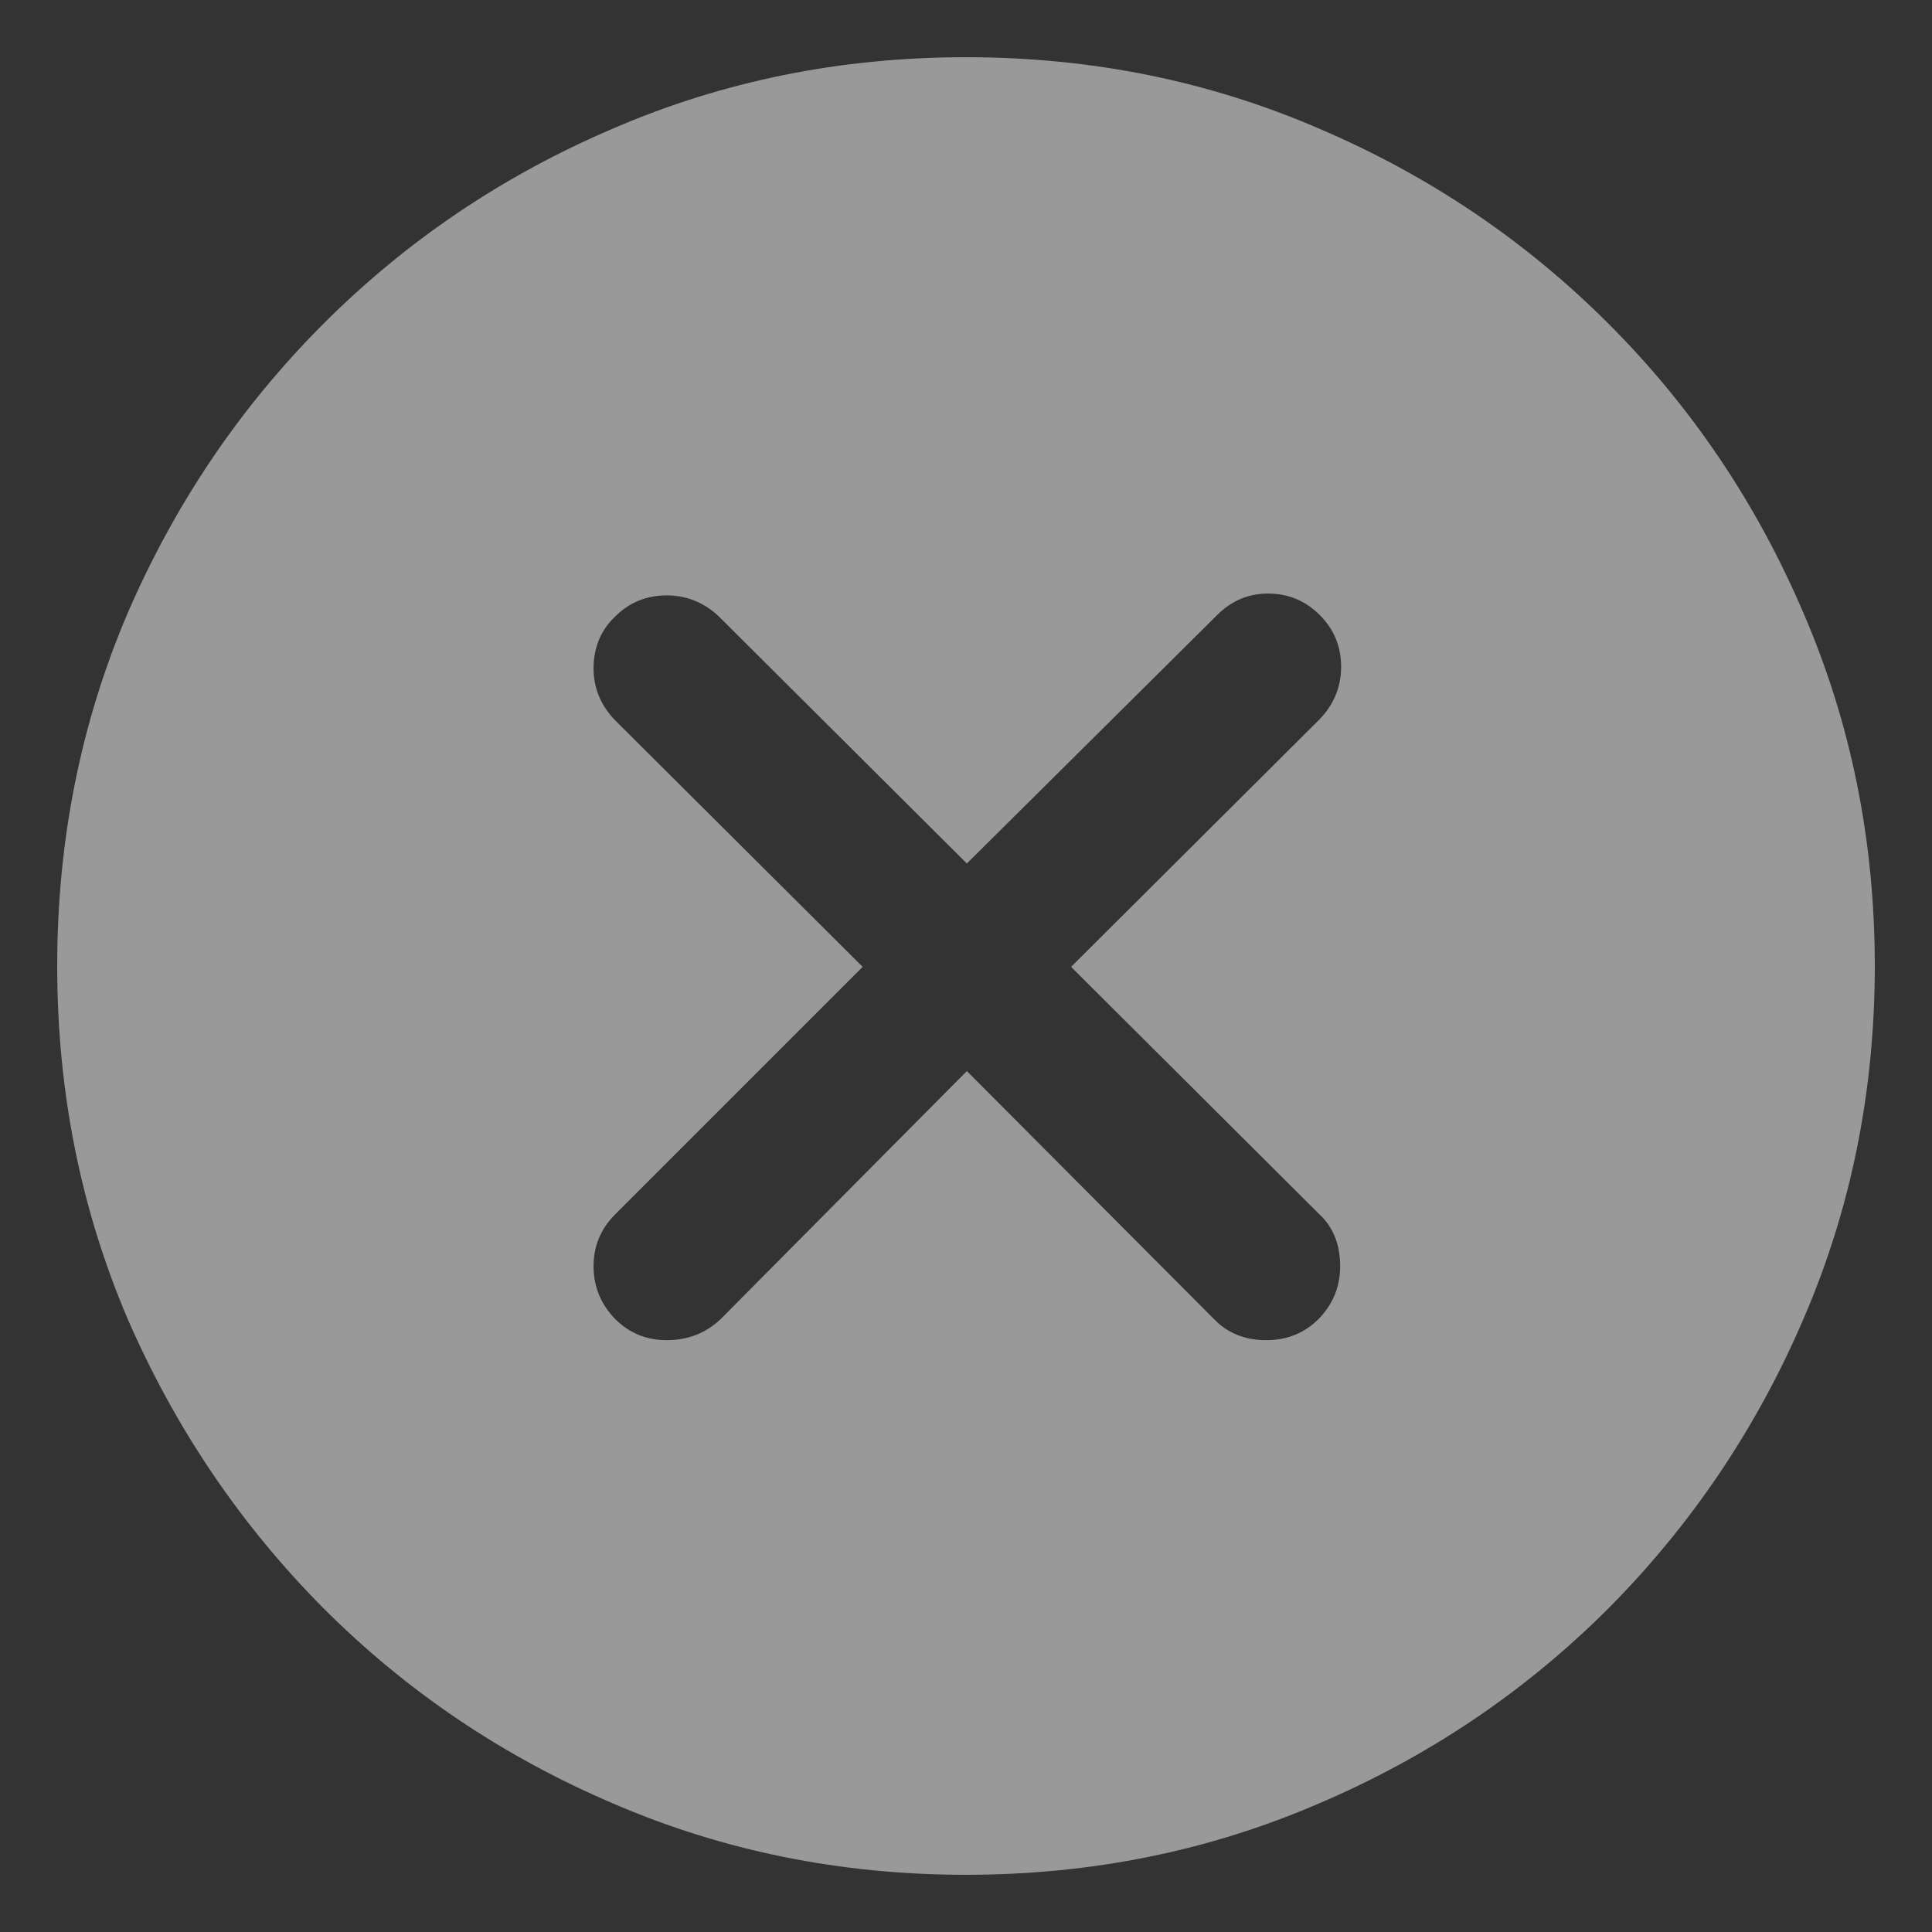<svg width="18" height="18" viewBox="0 0 18 18" fill="none" xmlns="http://www.w3.org/2000/svg">
    <rect x="0" y="0" width="18" height="18" fill="#333333" stroke="none"/>
    <path d="M9 17.467C7.832 17.467 6.737 17.245 5.713 16.803C4.689 16.366 3.79 15.76 3.015 14.985C2.24 14.205 1.632 13.305 1.189 12.287C0.752 11.263 0.533 10.168 0.533 9C0.533 7.832 0.752 6.737 1.189 5.713C1.632 4.689 2.24 3.79 3.015 3.015C3.79 2.24 4.689 1.634 5.713 1.197C6.737 0.755 7.832 0.533 9 0.533C10.168 0.533 11.263 0.755 12.287 1.197C13.311 1.634 14.21 2.24 14.985 3.015C15.76 3.79 16.366 4.689 16.803 5.713C17.245 6.737 17.467 7.832 17.467 9C17.467 10.168 17.245 11.263 16.803 12.287C16.366 13.305 15.76 14.205 14.985 14.985C14.21 15.76 13.311 16.366 12.287 16.803C11.263 17.245 10.168 17.467 9 17.467ZM6.211 12.486C6.41 12.486 6.579 12.42 6.717 12.287L9.008 9.979L11.308 12.287C11.435 12.42 11.598 12.486 11.797 12.486C11.991 12.486 12.154 12.42 12.287 12.287C12.42 12.149 12.486 11.986 12.486 11.797C12.486 11.593 12.42 11.429 12.287 11.308L9.979 9.008L12.295 6.701C12.428 6.562 12.495 6.399 12.495 6.211C12.495 6.023 12.428 5.862 12.295 5.729C12.163 5.597 12.002 5.53 11.814 5.53C11.631 5.53 11.474 5.597 11.341 5.729L9.008 8.045L6.692 5.738C6.554 5.611 6.394 5.547 6.211 5.547C6.023 5.547 5.862 5.613 5.729 5.746C5.597 5.873 5.53 6.034 5.53 6.228C5.53 6.41 5.597 6.571 5.729 6.709L8.037 9.008L5.729 11.316C5.597 11.449 5.53 11.609 5.53 11.797C5.53 11.986 5.597 12.149 5.729 12.287C5.862 12.42 6.023 12.486 6.211 12.486Z"
          fill="white" fill-opacity="0.5"/>
</svg>

